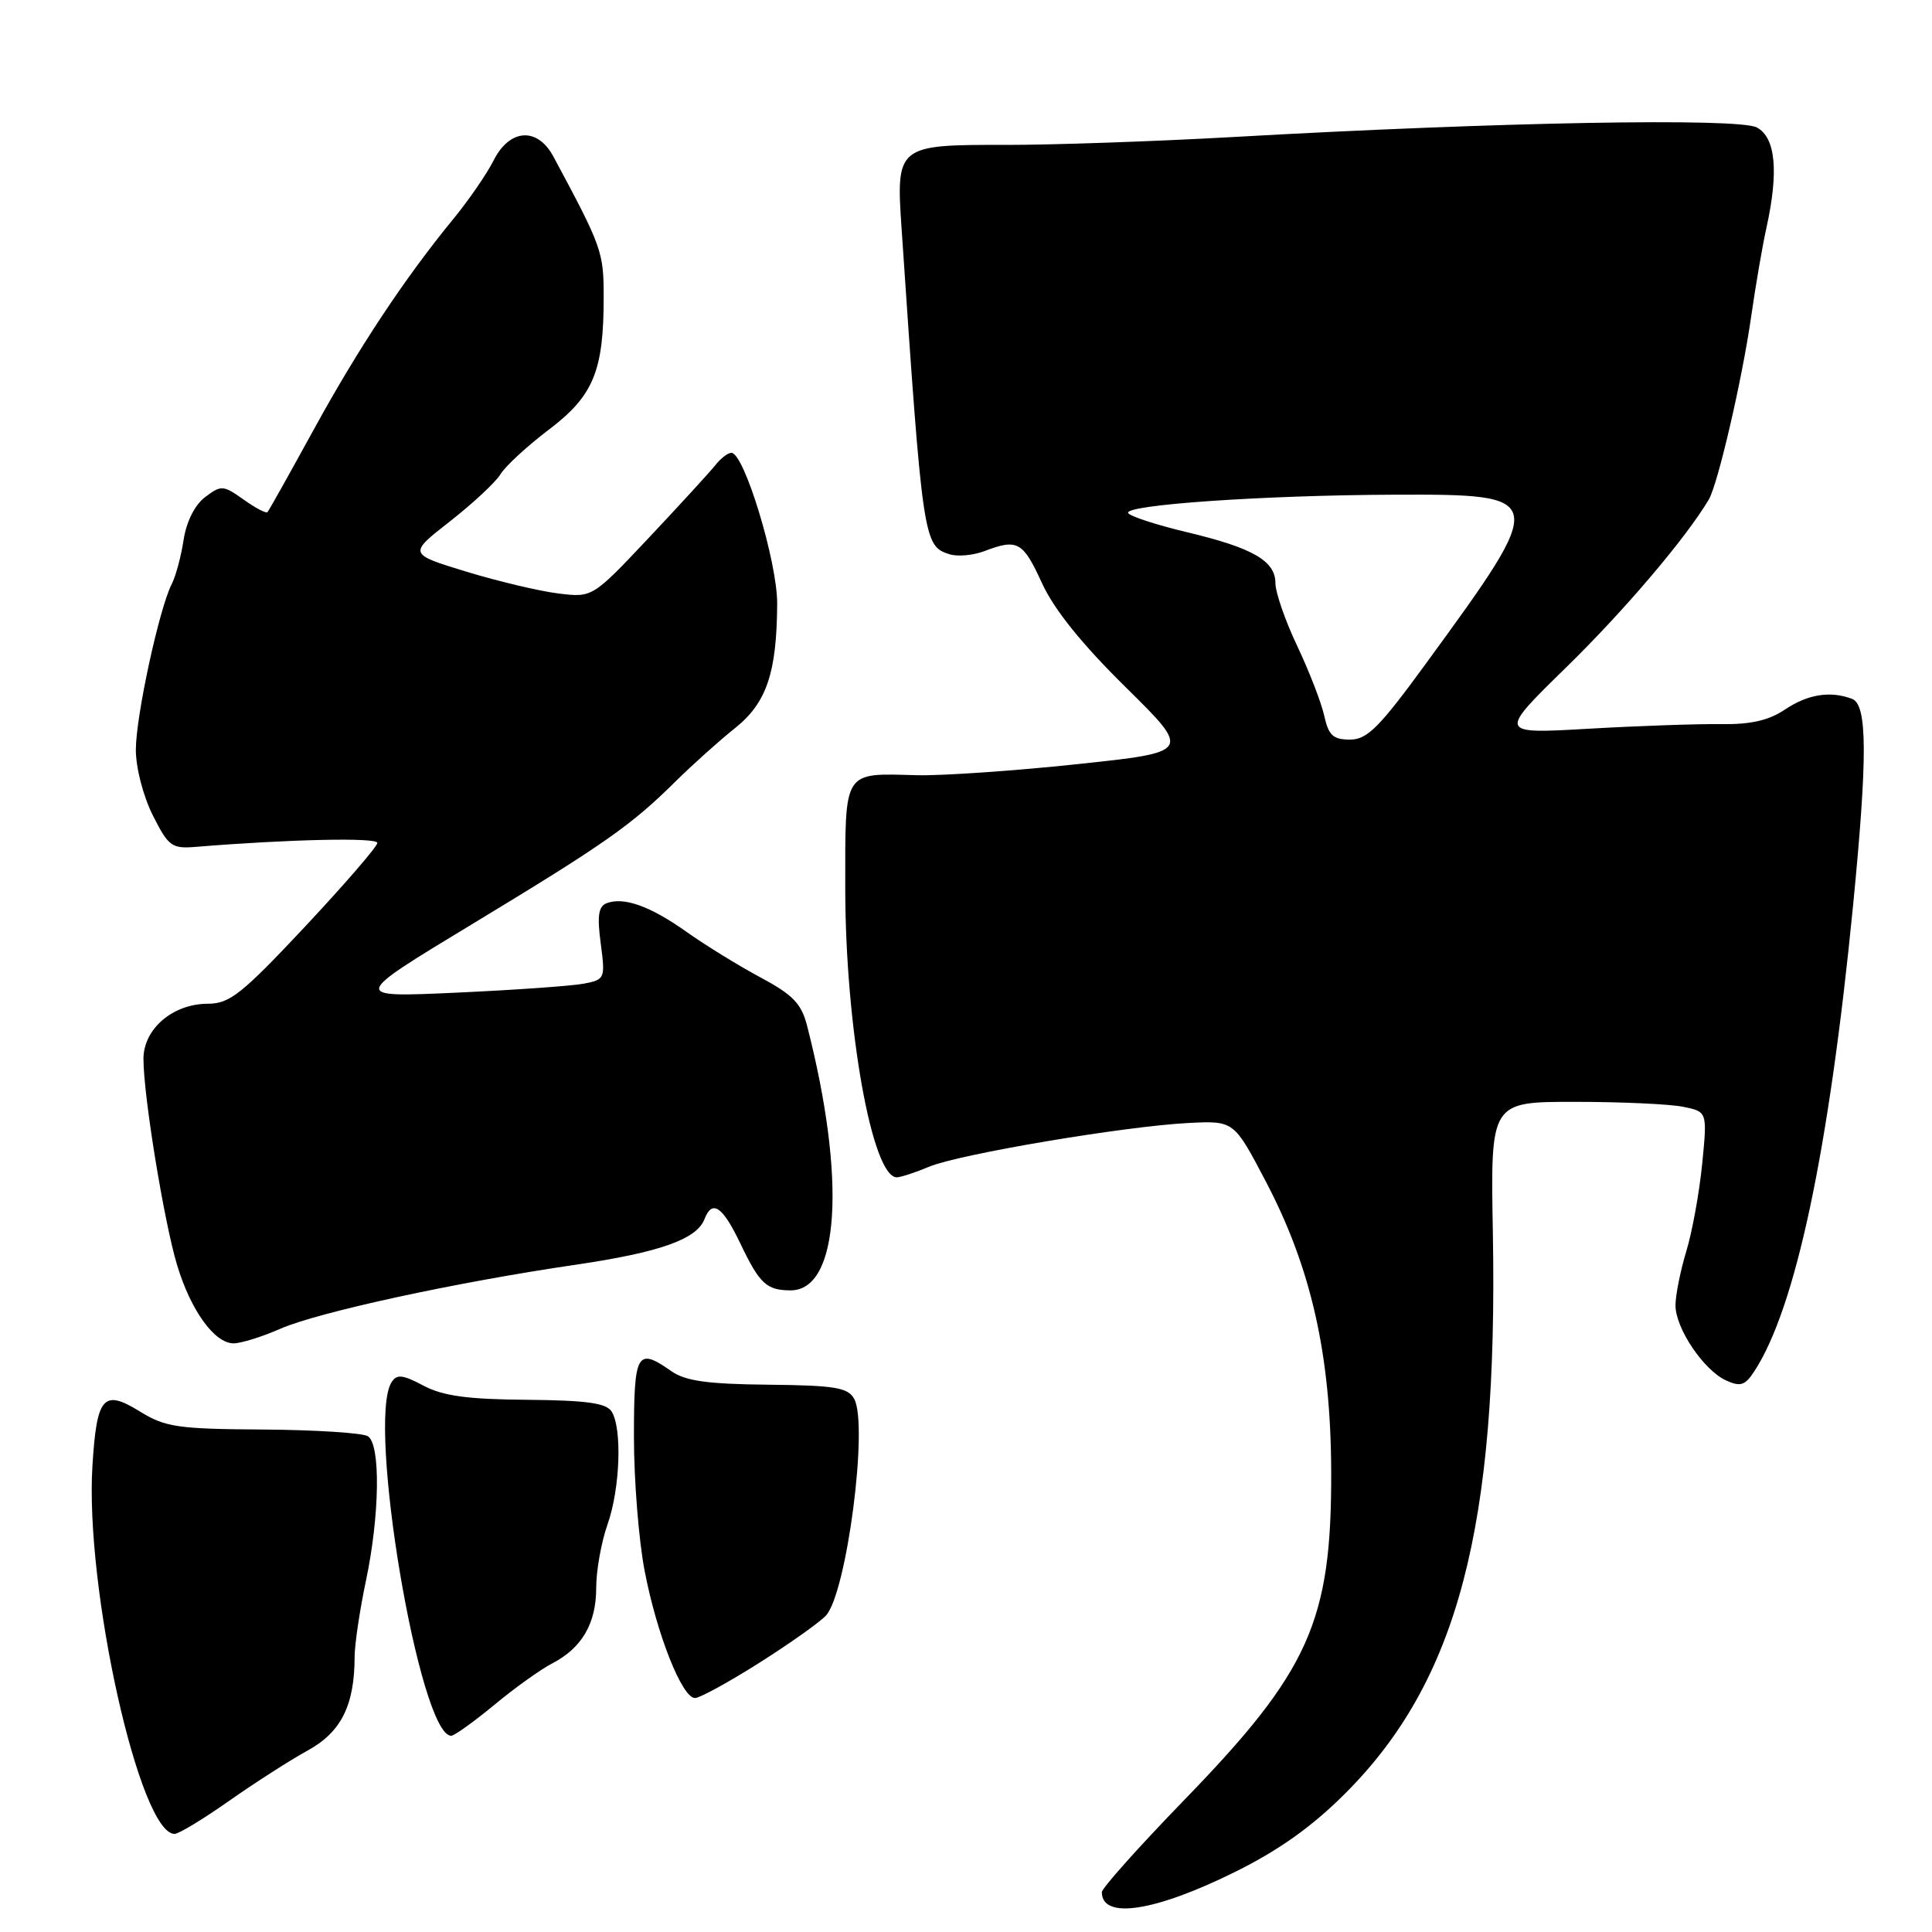 <?xml version="1.0" encoding="UTF-8" standalone="no"?>
<!DOCTYPE svg PUBLIC "-//W3C//DTD SVG 1.1//EN" "http://www.w3.org/Graphics/SVG/1.1/DTD/svg11.dtd" >
<svg xmlns="http://www.w3.org/2000/svg" xmlns:xlink="http://www.w3.org/1999/xlink" version="1.1" viewBox="0 0 256 256">
 <g >
 <path fill="currentColor"
d=" M 163.67 248.03 C 169.48 245.15 173.86 242.03 178.25 237.64 C 193.16 222.73 198.52 202.33 197.81 163.25 C 197.50 146.00 197.50 146.00 208.62 146.00 C 214.74 146.00 221.21 146.29 222.99 146.65 C 226.23 147.30 226.23 147.30 225.55 154.21 C 225.17 158.01 224.23 163.23 223.44 165.81 C 222.66 168.39 222.02 171.60 222.01 172.94 C 222.00 176.00 225.74 181.56 228.72 182.92 C 230.61 183.78 231.23 183.58 232.44 181.73 C 237.93 173.34 242.34 152.54 245.54 120.00 C 247.47 100.28 247.44 93.38 245.42 92.61 C 242.55 91.51 239.54 91.98 236.50 94.03 C 234.34 95.47 231.96 96.01 228.00 95.95 C 224.97 95.91 217.10 96.18 210.50 96.56 C 198.50 97.25 198.50 97.25 207.58 88.38 C 215.29 80.84 223.44 71.24 226.43 66.18 C 227.63 64.13 230.84 50.32 232.03 42.00 C 232.62 37.88 233.53 32.58 234.05 30.24 C 235.71 22.76 235.29 18.22 232.79 16.89 C 230.36 15.59 198.37 16.17 163.50 18.15 C 153.05 18.74 139.43 19.21 133.24 19.20 C 118.86 19.17 118.71 19.29 119.47 30.36 C 122.26 71.65 122.36 72.35 125.81 73.44 C 126.87 73.78 128.95 73.59 130.43 73.03 C 134.83 71.35 135.54 71.75 138.06 77.25 C 139.67 80.77 143.33 85.32 149.17 91.07 C 157.87 99.65 157.87 99.65 142.69 101.26 C 134.33 102.15 124.80 102.80 121.50 102.72 C 111.63 102.46 112.00 101.88 112.00 117.72 C 112.01 136.10 115.55 156.00 118.83 156.00 C 119.34 156.00 121.27 155.37 123.13 154.59 C 127.15 152.92 149.04 149.23 157.50 148.80 C 163.50 148.50 163.50 148.50 167.70 156.50 C 173.75 168.01 176.34 179.51 176.39 195.00 C 176.45 214.87 173.51 221.42 156.80 238.63 C 150.86 244.76 146.00 250.20 146.00 250.72 C 146.00 254.38 153.02 253.31 163.67 248.03 Z  M 30.32 238.65 C 33.72 236.26 38.41 233.25 40.75 231.96 C 45.21 229.52 46.98 225.98 46.99 219.50 C 47.00 217.85 47.67 213.35 48.48 209.50 C 50.32 200.81 50.45 191.41 48.75 190.31 C 48.06 189.87 41.83 189.47 34.90 189.42 C 23.57 189.35 21.92 189.11 18.57 187.05 C 13.70 184.03 12.82 185.02 12.25 194.20 C 11.23 210.38 18.51 243.00 23.13 243.00 C 23.69 243.00 26.92 241.04 30.32 238.65 Z  M 65.48 225.92 C 68.19 223.67 71.64 221.20 73.15 220.42 C 77.10 218.38 79.00 215.13 79.00 210.40 C 79.00 208.12 79.67 204.34 80.50 202.00 C 82.17 197.26 82.46 189.28 81.04 187.03 C 80.33 185.91 77.70 185.55 69.81 185.48 C 61.94 185.42 58.70 184.97 56.12 183.61 C 53.35 182.14 52.58 182.05 51.88 183.16 C 48.57 188.39 55.59 230.00 59.79 230.00 C 60.20 230.00 62.76 228.16 65.48 225.92 Z  M 100.63 220.32 C 104.69 217.75 108.66 214.93 109.45 214.06 C 112.20 211.02 115.09 188.77 113.18 185.35 C 112.34 183.85 110.62 183.57 101.78 183.48 C 93.76 183.40 90.82 182.99 88.96 181.69 C 84.40 178.49 84.00 179.19 84.00 190.41 C 84.00 196.14 84.64 204.13 85.42 208.16 C 87.03 216.55 90.38 225.00 92.09 225.00 C 92.72 225.00 96.57 222.89 100.63 220.32 Z  M 37.12 176.08 C 42.14 173.87 60.50 169.89 76.31 167.58 C 87.44 165.94 92.32 164.21 93.35 161.54 C 94.36 158.90 95.74 159.83 98.09 164.75 C 100.65 170.11 101.56 170.96 104.73 170.98 C 111.24 171.03 112.17 156.26 106.94 135.91 C 106.19 132.98 105.06 131.81 100.76 129.51 C 97.87 127.96 93.47 125.25 91.00 123.50 C 86.18 120.07 82.67 118.81 80.38 119.68 C 79.30 120.10 79.11 121.36 79.60 125.01 C 80.21 129.67 80.16 129.80 77.36 130.34 C 75.79 130.64 68.20 131.18 60.50 131.53 C 46.50 132.17 46.50 132.17 62.50 122.49 C 80.21 111.77 83.61 109.39 89.55 103.51 C 91.78 101.31 95.30 98.15 97.37 96.50 C 101.58 93.15 102.93 89.16 102.98 80.00 C 103.01 74.48 98.61 60.00 96.91 60.00 C 96.45 60.00 95.50 60.73 94.79 61.63 C 94.08 62.53 90.12 66.85 86.00 71.23 C 78.50 79.19 78.50 79.19 74.00 78.64 C 71.53 78.34 66.03 77.04 61.80 75.75 C 54.10 73.40 54.10 73.40 59.60 69.10 C 62.63 66.73 65.65 63.92 66.31 62.85 C 66.96 61.77 69.84 59.12 72.70 56.95 C 78.63 52.46 79.99 49.19 79.99 39.42 C 80.00 33.39 79.77 32.73 73.33 20.75 C 71.21 16.80 67.54 17.04 65.41 21.25 C 64.51 23.04 62.11 26.52 60.08 29.00 C 53.64 36.84 47.46 46.17 41.53 57.00 C 38.36 62.78 35.63 67.66 35.44 67.86 C 35.26 68.06 33.84 67.31 32.27 66.19 C 29.58 64.28 29.31 64.26 27.19 65.86 C 25.82 66.89 24.71 69.09 24.33 71.52 C 24.00 73.71 23.29 76.35 22.76 77.38 C 21.10 80.61 18.00 94.92 18.00 99.35 C 18.00 101.74 18.98 105.51 20.25 108.04 C 22.33 112.17 22.76 112.48 26.00 112.21 C 38.40 111.20 50.00 110.95 50.00 111.69 C 50.00 112.16 45.69 117.15 40.42 122.78 C 32.04 131.72 30.42 133.00 27.55 133.00 C 22.90 133.00 19.00 136.34 19.01 140.32 C 19.01 145.21 21.74 161.90 23.46 167.61 C 25.27 173.63 28.42 178.00 30.95 178.00 C 31.94 178.00 34.72 177.13 37.12 176.08 Z  M 175.47 94.85 C 175.09 93.12 173.48 88.96 171.89 85.60 C 170.30 82.25 169.00 78.50 169.00 77.27 C 169.00 74.32 166.00 72.59 157.24 70.51 C 153.25 69.56 149.76 68.42 149.49 67.99 C 148.82 66.90 167.50 65.61 184.78 65.55 C 205.13 65.48 205.17 65.69 189.05 87.78 C 182.76 96.41 181.17 98.00 178.88 98.00 C 176.64 98.00 176.04 97.44 175.47 94.85 Z "/>
</g>
</svg>